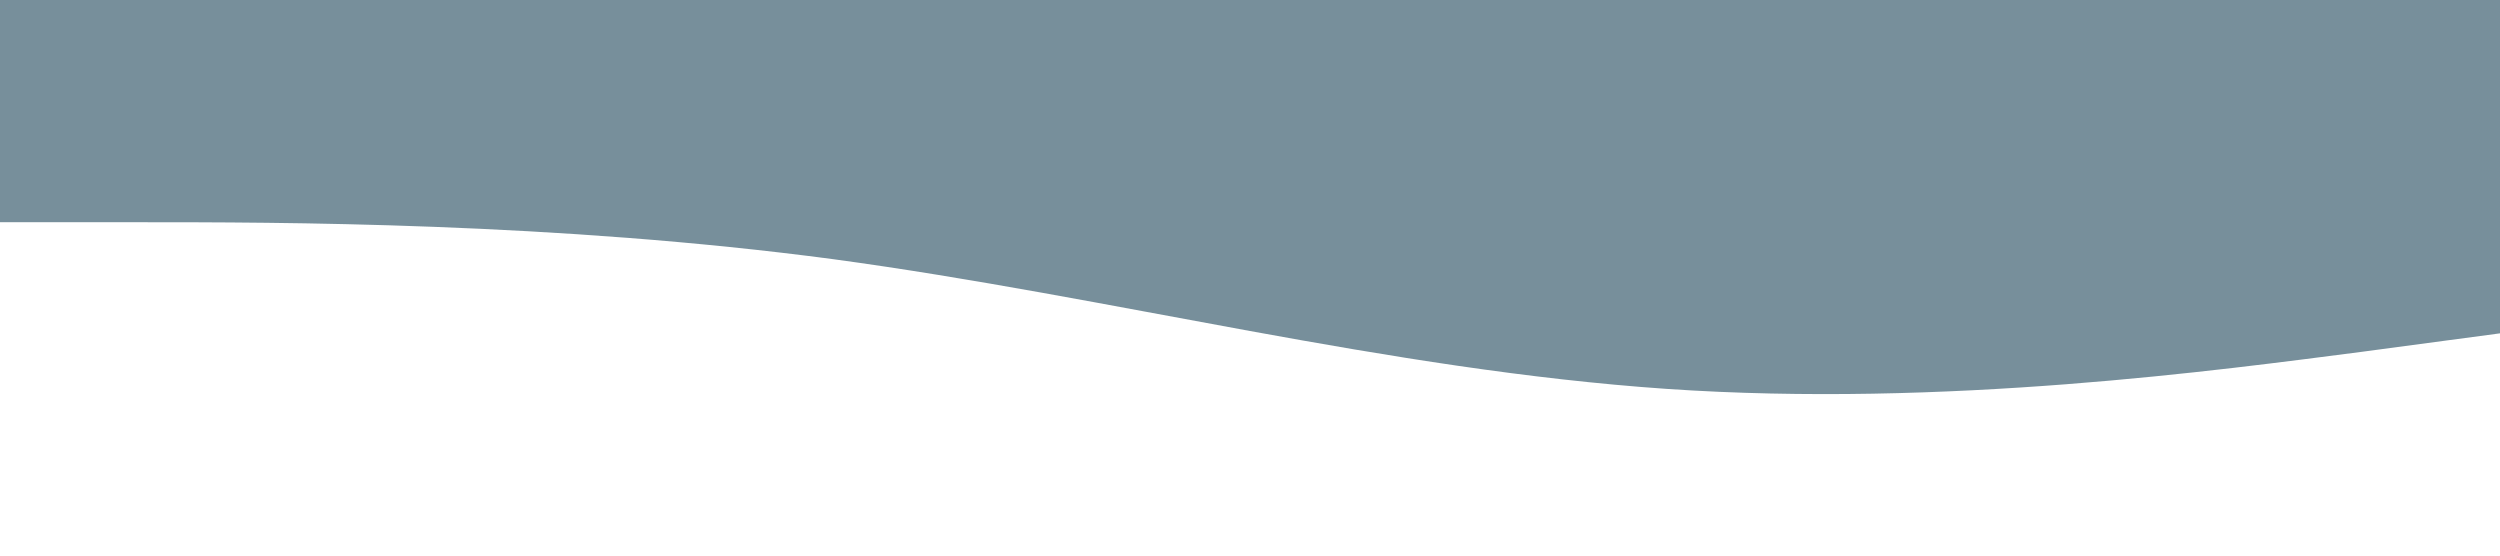 <?xml version="1.0" standalone="no"?><svg xmlns="http://www.w3.org/2000/svg" viewBox="0 0 1440 320"><path fill="#778f9b" fill-opacity="1" d="M0,128L80,128C160,128,320,128,480,149.3C640,171,800,213,960,224C1120,235,1280,213,1360,202.7L1440,192L1440,0L1360,0C1280,0,1120,0,960,0C800,0,640,0,480,0C320,0,160,0,80,0L0,0Z"></path></svg>
